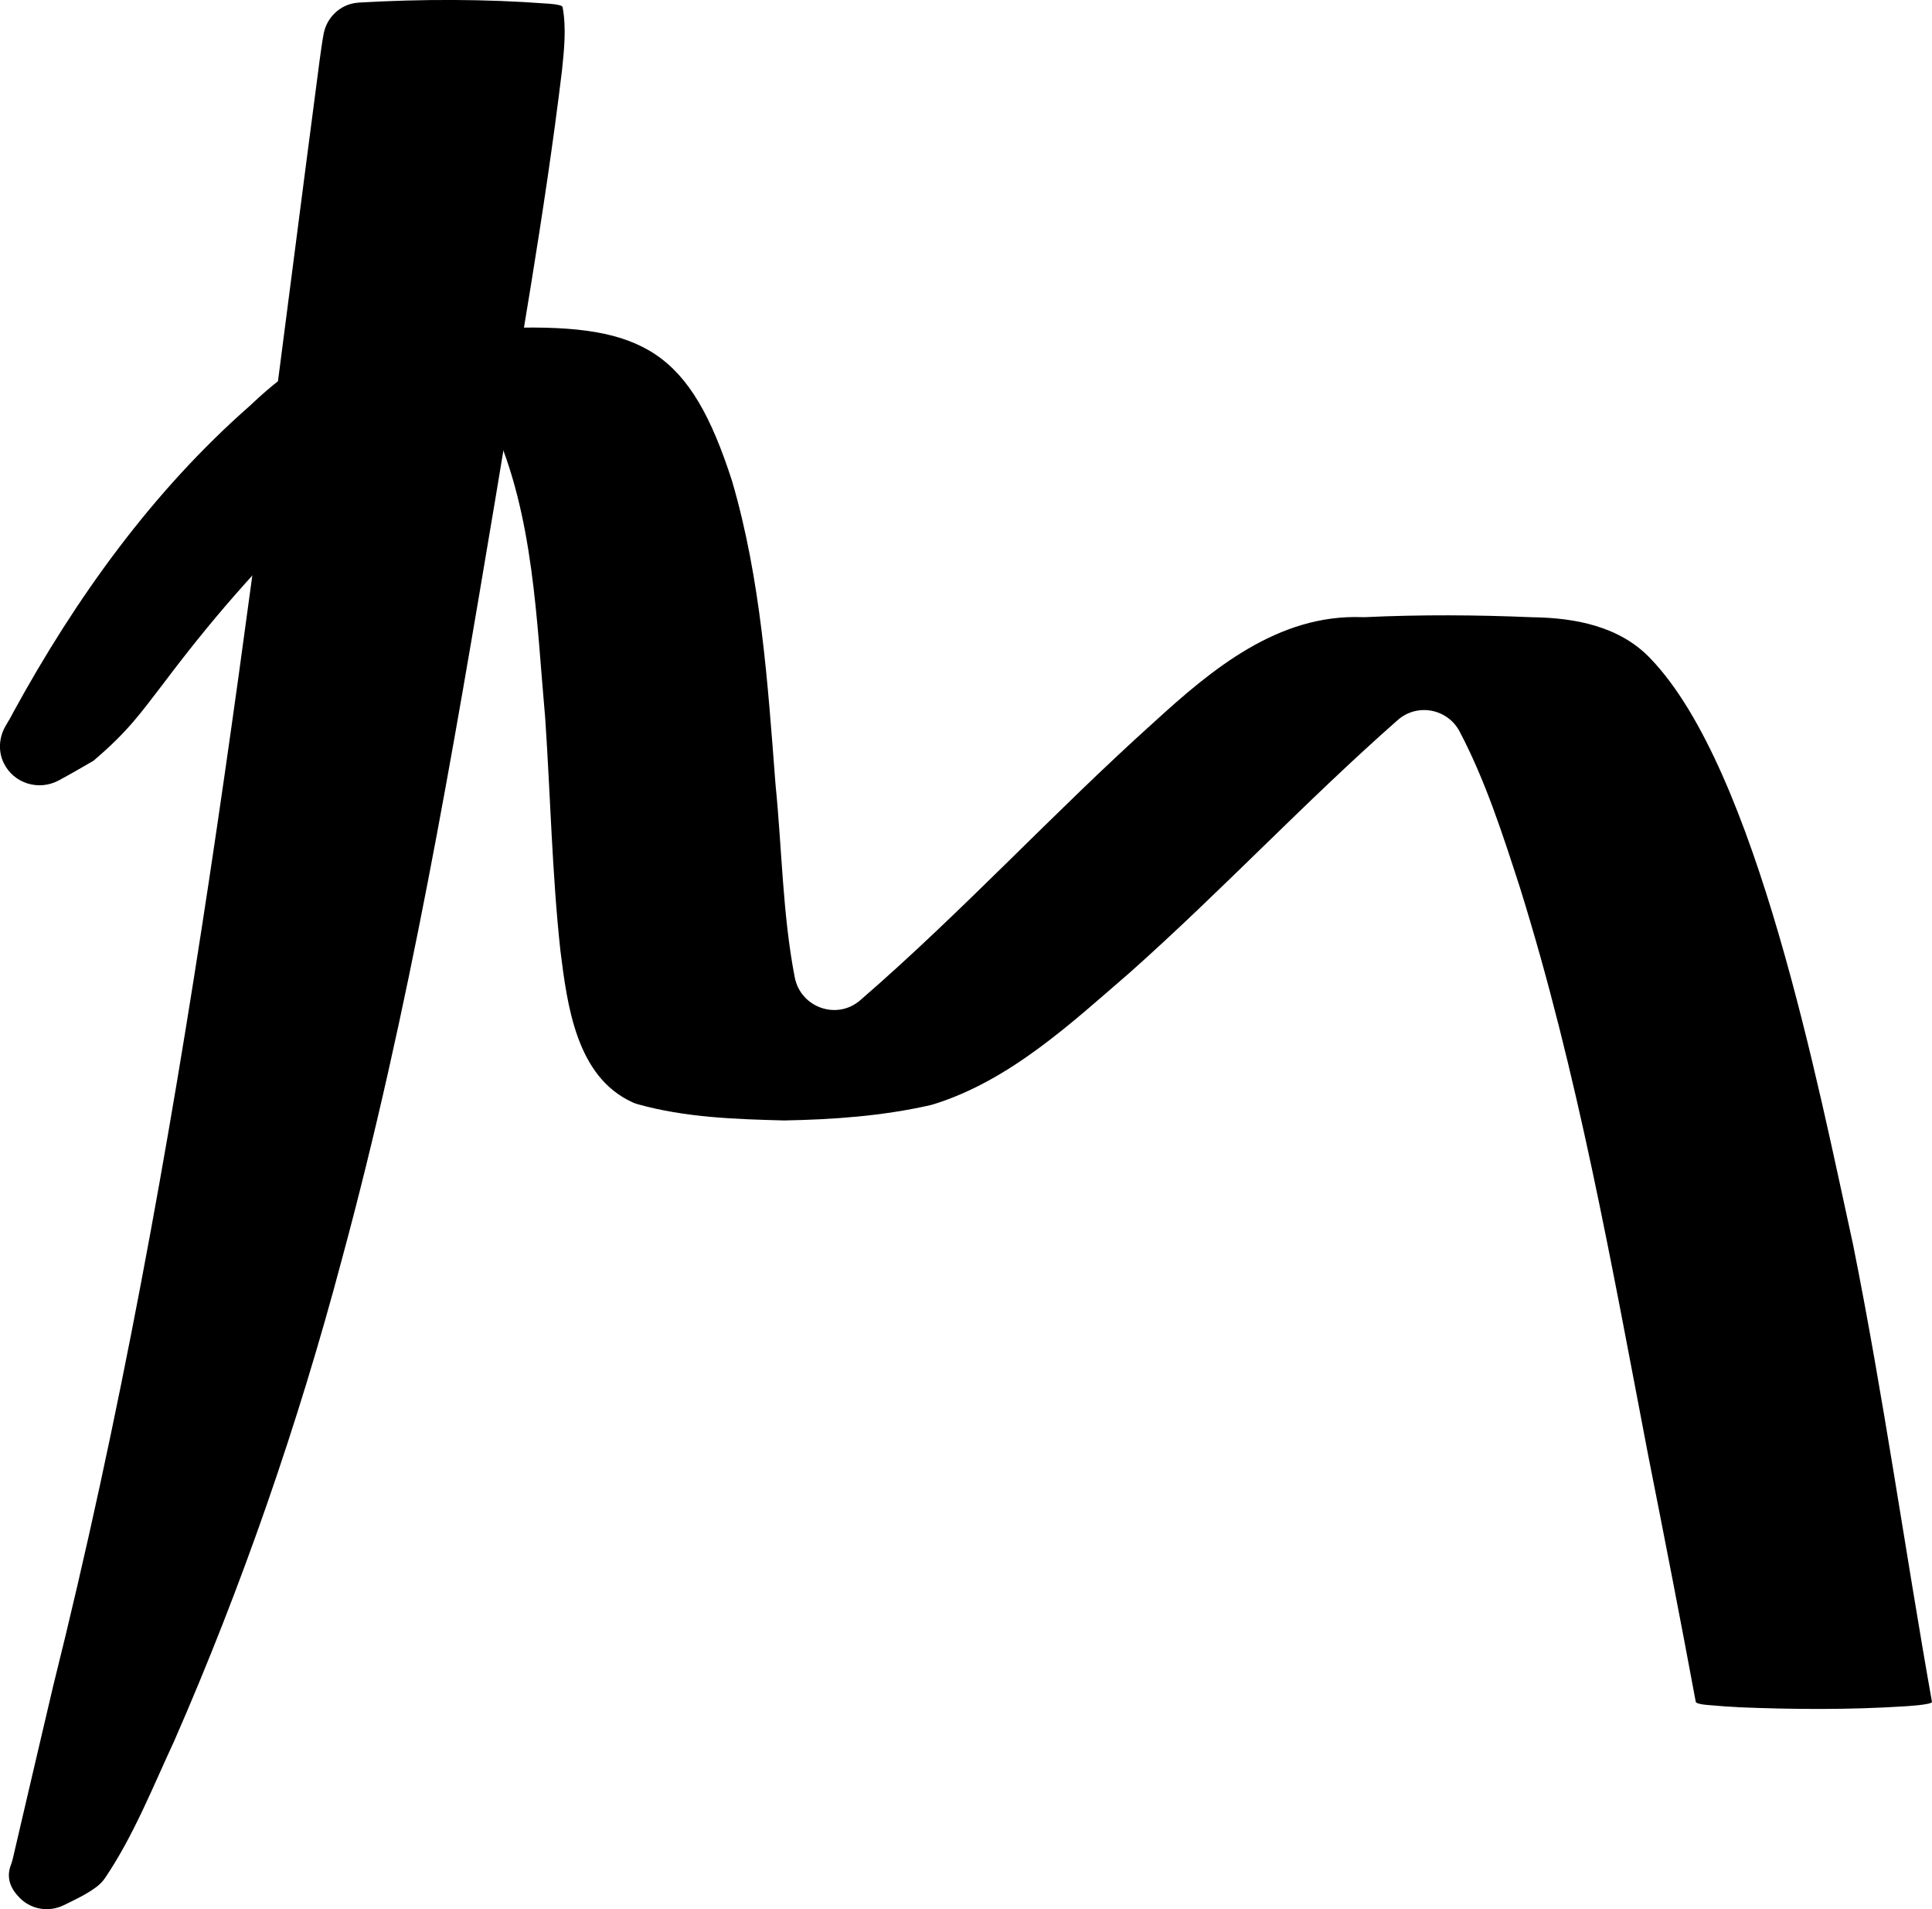 <?xml version="1.0" encoding="UTF-8"?>
<svg id="Ebene_2" data-name="Ebene 2" xmlns="http://www.w3.org/2000/svg" viewBox="0 0 1055.5 1042.94">
  <defs>
    <style>
      .cls-1 {
        stroke-width: 0px;
      }
    </style>
  </defs>
  <g id="Ebene_1-2" data-name="Ebene 1-2">
    <path class="cls-1" d="M384.33,474.35c-3.76-.28,4.87-.62,5.74-.16-1.78.36-3.89.24-5.74.16Z"/>
    <path class="cls-1" d="M11.06,1037.05c-5.02-4.94-8.02-11.01-5-18.58.4-1.01.68-2.06.93-3.11,7.35-31.37,14.59-62.76,22.01-94.12C101.82,629.64,135.48,330.4,174.62,32.92c.67-4.74,1.29-9.51,2.15-14.23,1.63-9,8.82-16.06,17.89-17.13.05,0,.1,0,.15-.02.54-.07,1.07-.13,1.61-.16,34.03-1.92,68.29-1.98,102.29.57.19.02,8.36.38,8.64,1.9,2.15,11.43.84,23.47-.36,34.97-9.51,78.45-23.63,156.27-36.45,234.22-23.35,139.18-46.83,278.67-83.8,415.02-23.88,89.86-54.34,177.93-91.62,263.12-11.72,25.18-22.11,51.61-37.7,74.67-1.28,1.9-2.88,3.55-4.72,4.92-5.46,4.08-11.7,6.98-17.85,9.98-7.93,3.89-17.51,2.49-23.81-3.72h.02Z"/>
    <path class="cls-1" d="M949.39,932.56c-4.72-.21-9.44-.55-14.15-.99-.18-.02-8.52-.38-8.81-1.94-8.37-45.14-17.18-90.2-26.1-135.23-19.92-103.88-38.35-208.35-69.93-309.49-9.36-28.86-18.79-58.31-32.95-85.27-6.59-12.55-23.18-15.69-33.82-6.31-50.28,44.25-96.2,93.33-146.27,137.86-32.43,28-65.53,58.97-107.23,72.01-.61.19-1.24.36-1.86.51-26.1,5.96-53.26,7.88-79.88,8.36-26.56-.68-54.13-1.61-79.93-8.86-.98-.27-1.95-.61-2.88-1.04-30.78-13.99-35.68-53.02-39.44-83.05-4.54-42.05-5.42-84.39-8.26-126.56-4.8-53.35-6.17-110.97-28.56-160.38-5.77-12.74-21.91-16.72-33.09-8.31-39.48,29.68-75.4,64.06-107.9,101.2-13.78,15.71-26.84,32.05-39.39,48.76-11.61,14.92-18.22,25.05-37.87,41.74-6.19,3.61-12.59,7.33-19.01,10.77-10.95,5.88-24.7,1.61-30.05-9.6-.05-.11-.11-.21-.16-.33-2.88-6.23-2.36-13.51,1-19.49,1.51-2.69,3.2-5.29,4.53-8.04,33.98-62.07,75.8-120.4,129.19-167.26,47.31-45.25,80.99-43.09,142.48-42.54,72.64-1.86,98.11,12.96,120.92,83.77,15.7,53.72,19.46,110.07,23.71,165.63,3.53,34.87,3.82,70.84,10.5,105.38,3.2,16.54,23.01,23.59,35.76,12.56,55.69-48.14,105.64-102.64,160.41-151.82,31.94-29.26,68.07-59.16,113.85-57.47.55.02,1.12.02,1.67,0,30.35-1.42,60.77-1.24,91.12.05,23.51.29,48.16,4.92,64.91,22.78,57.96,60.48,91.75,234.84,110.46,319.84,16.62,82.88,28.33,166.64,43.11,249.86.28,1.63-14.9,2.45-15.18,2.47-30.26,1.92-60.67,1.72-90.95.47l.02-.02Z"/>
  </g>
</svg>